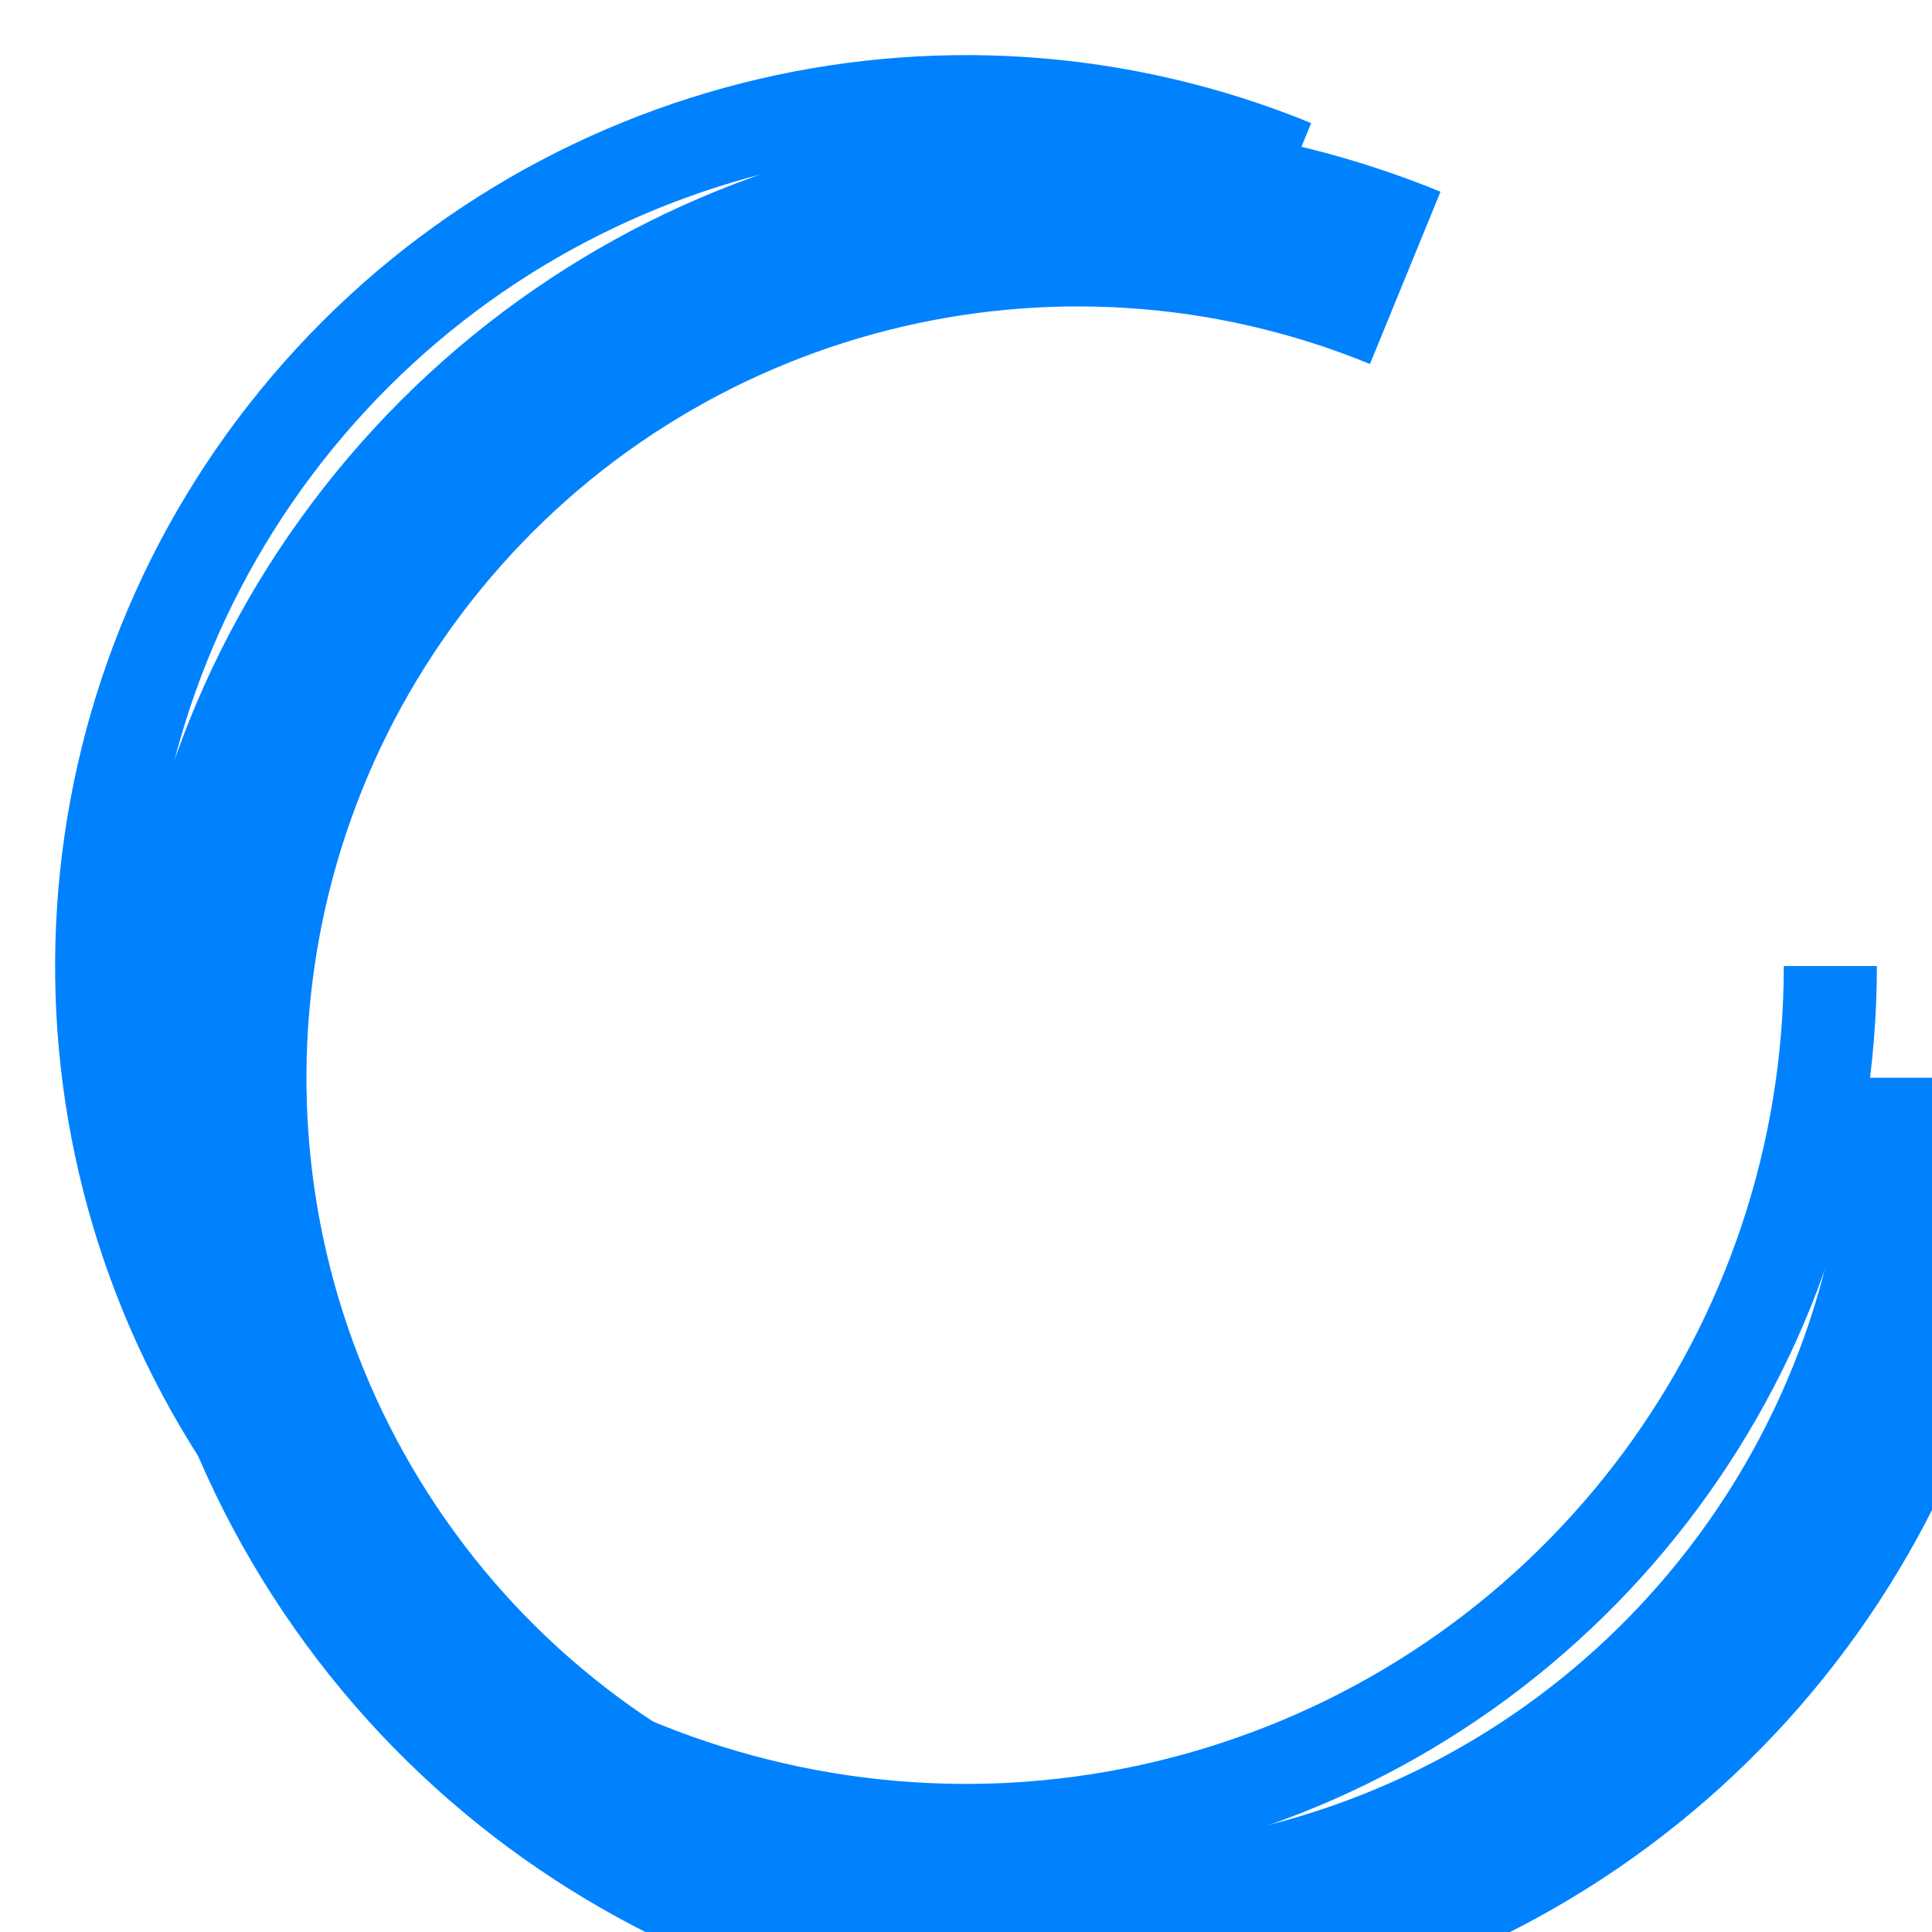 <?xml version="1.0" encoding="UTF-8" standalone="no"?>
<!-- Created with Inkscape (http://www.inkscape.org/) -->

<svg
   xmlns:osb="http://www.openswatchbook.org/uri/2009/osb"
   xmlns:dc="http://purl.org/dc/elements/1.1/"
   xmlns:cc="http://creativecommons.org/ns#"
   xmlns:rdf="http://www.w3.org/1999/02/22-rdf-syntax-ns#"
   xmlns:svg="http://www.w3.org/2000/svg"
   xmlns="http://www.w3.org/2000/svg"
   xmlns:sodipodi="http://sodipodi.sourceforge.net/DTD/sodipodi-0.dtd"
   xmlns:inkscape="http://www.inkscape.org/namespaces/inkscape"
   width="58.577mm"
   height="58.58mm"
   viewBox="0 0 207.555 207.568"
   id="svg2"
   version="1.1"
   inkscape:version="0.91 r13725"
   sodipodi:docname="loading.svg">
  <defs
     id="defs4">
    <linearGradient
       id="linearGradient4473"
       osb:paint="solid">
      <stop
         style="stop-color:#ff0000;stop-opacity:1;"
         offset="0"
         id="stop4475" />
    </linearGradient>
    <filter
       inkscape:collect="always"
       style="color-interpolation-filters:sRGB"
       id="filter5586"
       x="-0.059"
       width="1.118"
       y="-0.059"
       height="1.118"
       inkscape:label="Drop Shadow">
      <feGaussianBlur
         inkscape:collect="always"
         stdDeviation="4.55"
         id="feGaussianBlur5588"
         result="fbSourceGraphic" />
      <feColorMatrix
         result="fbSourceGraphicAlpha"
         in="fbSourceGraphic"
         values="0 0 0 -1 0 0 0 0 -1 0 0 0 0 -1 0 0 0 0 1 0"
         id="feColorMatrix5626" />
      <feFlood
         id="feFlood5628"
         flood-opacity="0.498"
         flood-color="rgb(0,0,0)"
         result="flood"
         in="fbSourceGraphic" />
      <feComposite
         id="feComposite5630"
         in2="fbSourceGraphic"
         in="flood"
         operator="in"
         result="composite1" />
      <feGaussianBlur
         id="feGaussianBlur5632"
         in="composite1"
         stdDeviation="5.1"
         result="blur" />
      <feOffset
         id="feOffset5634"
         dx="6"
         dy="6"
         result="offset" />
      <feComposite
         id="feComposite5636"
         in2="offset"
         in="fbSourceGraphic"
         operator="over"
         result="fbSourceGraphic" />
      <feColorMatrix
         result="fbSourceGraphicAlpha"
         in="fbSourceGraphic"
         values="0 0 0 -1 0 0 0 0 -1 0 0 0 0 -1 0 0 0 0 1 0"
         id="feColorMatrix5650" />
      <feFlood
         id="feFlood5652"
         flood-opacity="0.498"
         flood-color="rgb(0,0,0)"
         result="flood"
         in="fbSourceGraphic" />
      <feComposite
         id="feComposite5654"
         in2="fbSourceGraphic"
         in="flood"
         operator="in"
         result="composite1" />
      <feGaussianBlur
         id="feGaussianBlur5656"
         in="composite1"
         stdDeviation="5.1"
         result="blur" />
      <feOffset
         id="feOffset5658"
         dx="6"
         dy="6"
         result="offset" />
      <feComposite
         id="feComposite5660"
         in2="offset"
         in="fbSourceGraphic"
         operator="over"
         result="composite2" />
    </filter>
  </defs>
  <sodipodi:namedview
     id="base"
     pagecolor="#ffffff"
     bordercolor="#666666"
     borderopacity="1.0"
     inkscape:pageopacity="0.0"
     inkscape:pageshadow="2"
     inkscape:zoom="1.4"
     inkscape:cx="422.64182"
     inkscape:cy="232.70552"
     inkscape:document-units="px"
     inkscape:current-layer="layer1"
     showgrid="false"
     inkscape:window-width="1920"
     inkscape:window-height="891"
     inkscape:window-x="0"
     inkscape:window-y="0"
     inkscape:window-maximized="1"
     showborder="true"
     fit-margin-top="0"
     fit-margin-left="0"
     fit-margin-right="0"
     fit-margin-bottom="0" />
  <g
     inkscape:label="Layer 1"
     inkscape:groupmode="layer"
     id="layer1"
     transform="translate(3.3432257e-7,-844.795)">
    <path
       style="fill:none;fill-rule:evenodd;stroke:#0082ff;stroke-width:10;stroke-linecap:butt;stroke-linejoin:miter;stroke-miterlimit:4;stroke-dasharray:none;stroke-opacity:1"
       d="m 196.635,948.578 c 0,40.866 -26.718,76.929 -65.812,88.831 -39.095,11.902 -81.375,-3.153 -104.148,-37.087 C 3.901,966.39 5.99,921.557 31.82,889.889 57.649,858.22 101.146,847.16 138.965,862.646"
       id="path3336-6"
       inkscape:connector-curvature="0"
       sodipodi:nodetypes="csssc" />
    <path
       style="fill:none;fill-rule:evenodd;stroke:#0082ff;stroke-width:20;stroke-linecap:butt;stroke-linejoin:miter;stroke-miterlimit:4;stroke-dasharray:none;stroke-dashoffset:0;stroke-opacity:1;filter:url(#filter5586)"
       d="m 196.635,948.578 c 0,40.866 -26.718,76.929 -65.812,88.831 -39.095,11.902 -81.375,-3.153 -104.148,-37.087 C 3.902,966.389 5.99,921.556 31.82,889.888 57.649,858.219 101.146,847.16 138.965,862.646"
       id="path3336-6-2"
       inkscape:connector-curvature="0"
       sodipodi:nodetypes="csssc" />
  </g>
</svg>
